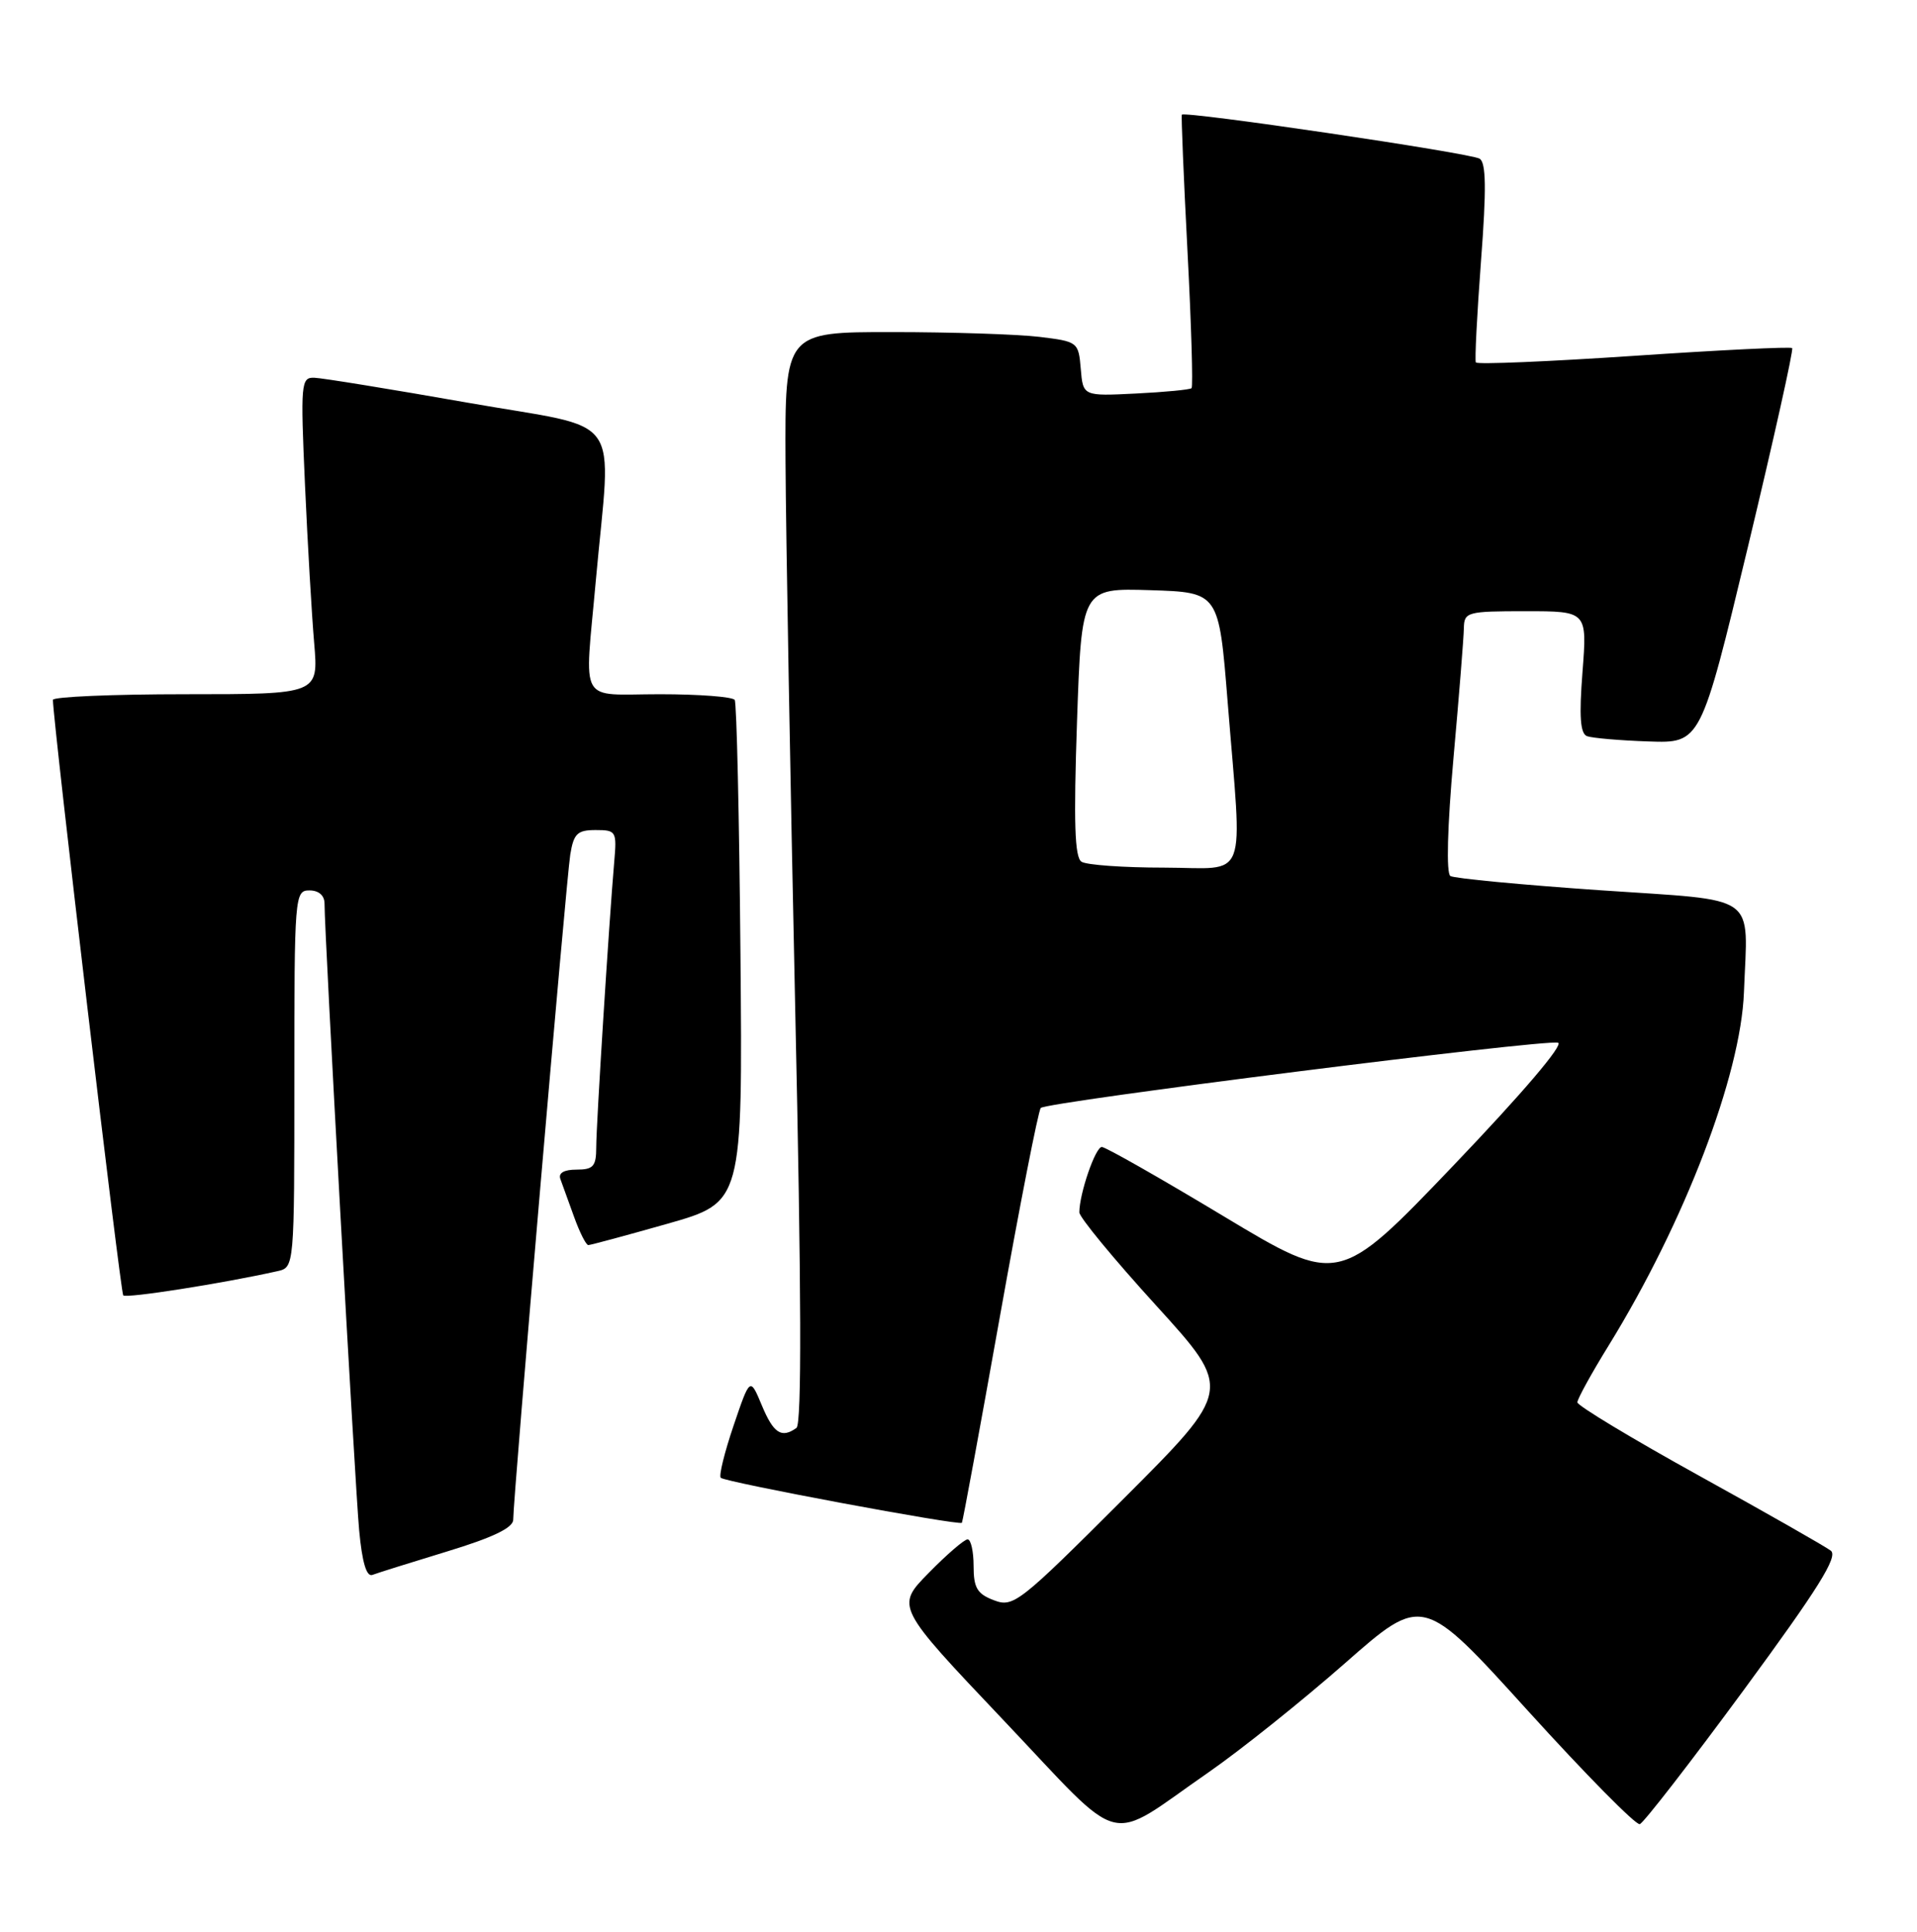 <?xml version="1.0" encoding="UTF-8" standalone="no"?>
<!DOCTYPE svg PUBLIC "-//W3C//DTD SVG 1.1//EN" "http://www.w3.org/Graphics/SVG/1.1/DTD/svg11.dtd" >
<svg xmlns="http://www.w3.org/2000/svg" xmlns:xlink="http://www.w3.org/1999/xlink" version="1.1" viewBox="0 0 254 256">
 <g >
 <path fill="currentColor"
d=" M 160.19 234.83 C 164.41 231.90 172.52 225.41 178.20 220.42 C 188.52 211.34 188.52 211.34 202.43 226.70 C 210.09 235.14 216.76 241.91 217.27 241.74 C 217.78 241.57 223.98 233.57 231.04 223.97 C 240.92 210.52 243.58 206.27 242.58 205.50 C 241.87 204.95 234.02 200.48 225.14 195.57 C 216.26 190.66 209.00 186.28 209.00 185.84 C 209.00 185.40 210.87 181.99 213.17 178.27 C 223.21 161.96 230.65 142.51 231.07 131.50 C 231.57 118.19 233.33 119.44 212.05 117.98 C 201.63 117.26 192.68 116.41 192.17 116.09 C 191.61 115.73 191.77 109.59 192.58 100.50 C 193.32 92.25 193.94 84.49 193.96 83.25 C 194.00 81.10 194.38 81.00 202.15 81.00 C 210.30 81.00 210.30 81.00 209.68 89.04 C 209.22 94.95 209.38 97.21 210.28 97.56 C 210.96 97.81 214.62 98.13 218.43 98.26 C 225.34 98.50 225.34 98.50 231.59 72.50 C 235.02 58.20 237.66 46.33 237.46 46.13 C 237.26 45.93 227.82 46.39 216.47 47.16 C 205.12 47.92 195.71 48.32 195.55 48.03 C 195.39 47.74 195.70 41.71 196.23 34.62 C 196.96 25.06 196.91 21.56 196.05 21.03 C 194.84 20.28 156.90 14.67 156.59 15.20 C 156.50 15.36 156.83 23.50 157.34 33.28 C 157.85 43.06 158.09 51.23 157.88 51.44 C 157.67 51.64 154.35 51.96 150.50 52.15 C 143.50 52.50 143.50 52.50 143.20 48.88 C 142.90 45.32 142.81 45.26 137.70 44.64 C 134.84 44.30 126.09 44.01 118.25 44.01 C 104.00 44.00 104.00 44.00 104.08 61.25 C 104.13 70.74 104.71 103.25 105.36 133.50 C 106.19 171.23 106.24 188.73 105.53 189.23 C 103.55 190.65 102.49 189.96 100.94 186.24 C 99.38 182.50 99.38 182.50 97.20 188.92 C 96.00 192.46 95.23 195.57 95.50 195.84 C 96.09 196.42 127.15 202.22 127.45 201.80 C 127.57 201.63 129.83 189.35 132.48 174.50 C 135.13 159.65 137.57 147.20 137.90 146.83 C 138.62 146.03 204.42 137.72 206.43 138.18 C 207.27 138.37 201.71 144.90 192.60 154.43 C 177.38 170.35 177.38 170.35 162.13 161.18 C 153.74 156.13 146.48 152.00 145.99 152.00 C 145.14 152.00 143.02 158.17 143.01 160.66 C 143.00 161.30 147.58 166.85 153.17 172.99 C 163.33 184.16 163.33 184.16 148.86 198.63 C 135.05 212.44 134.27 213.05 131.70 212.07 C 129.47 211.23 129.00 210.43 129.00 207.52 C 129.00 205.59 128.64 204.00 128.21 204.00 C 127.77 204.00 125.45 206.00 123.05 208.45 C 118.68 212.90 118.68 212.90 132.93 227.93 C 149.33 245.22 146.30 244.45 160.19 234.83 Z  M 59.25 205.60 C 65.33 203.75 68.00 202.46 68.00 201.39 C 68.00 198.47 75.03 116.50 75.56 113.25 C 76.01 110.47 76.50 110.00 78.92 110.00 C 81.65 110.00 81.74 110.16 81.38 114.25 C 80.70 122.13 79.00 149.02 79.00 152.02 C 79.00 154.56 78.62 155.00 76.39 155.00 C 74.73 155.00 73.95 155.45 74.25 156.25 C 74.51 156.94 75.32 159.19 76.06 161.25 C 76.80 163.31 77.65 165.00 77.95 165.00 C 78.25 165.00 82.98 163.72 88.45 162.17 C 98.40 159.34 98.40 159.34 98.11 126.43 C 97.95 108.33 97.61 93.18 97.35 92.76 C 97.09 92.34 92.63 92.00 87.44 92.00 C 76.48 92.00 77.45 93.70 78.94 77.00 C 80.99 54.23 83.02 57.07 62.00 53.37 C 51.83 51.58 42.66 50.09 41.64 50.06 C 39.88 50.00 39.81 50.78 40.41 64.25 C 40.76 72.09 41.31 81.54 41.63 85.25 C 42.20 92.00 42.20 92.00 24.60 92.00 C 14.92 92.00 7.01 92.34 7.01 92.75 C 7.08 96.08 15.96 171.29 16.33 171.67 C 16.75 172.08 29.47 170.09 36.75 168.46 C 39.00 167.96 39.00 167.96 39.00 142.98 C 39.00 118.67 39.05 118.00 41.00 118.00 C 42.24 118.00 43.00 118.67 43.00 119.75 C 42.99 123.69 47.04 196.98 47.59 202.82 C 47.98 207.03 48.56 209.00 49.34 208.71 C 49.98 208.46 54.44 207.07 59.25 205.60 Z  M 143.30 114.20 C 142.39 113.63 142.25 109.00 142.70 95.68 C 143.31 77.93 143.31 77.93 152.41 78.21 C 161.50 78.50 161.50 78.50 162.66 93.00 C 164.62 117.47 165.57 115.00 154.25 114.98 C 148.89 114.98 143.96 114.63 143.30 114.20 Z "/>
</g>
</svg>